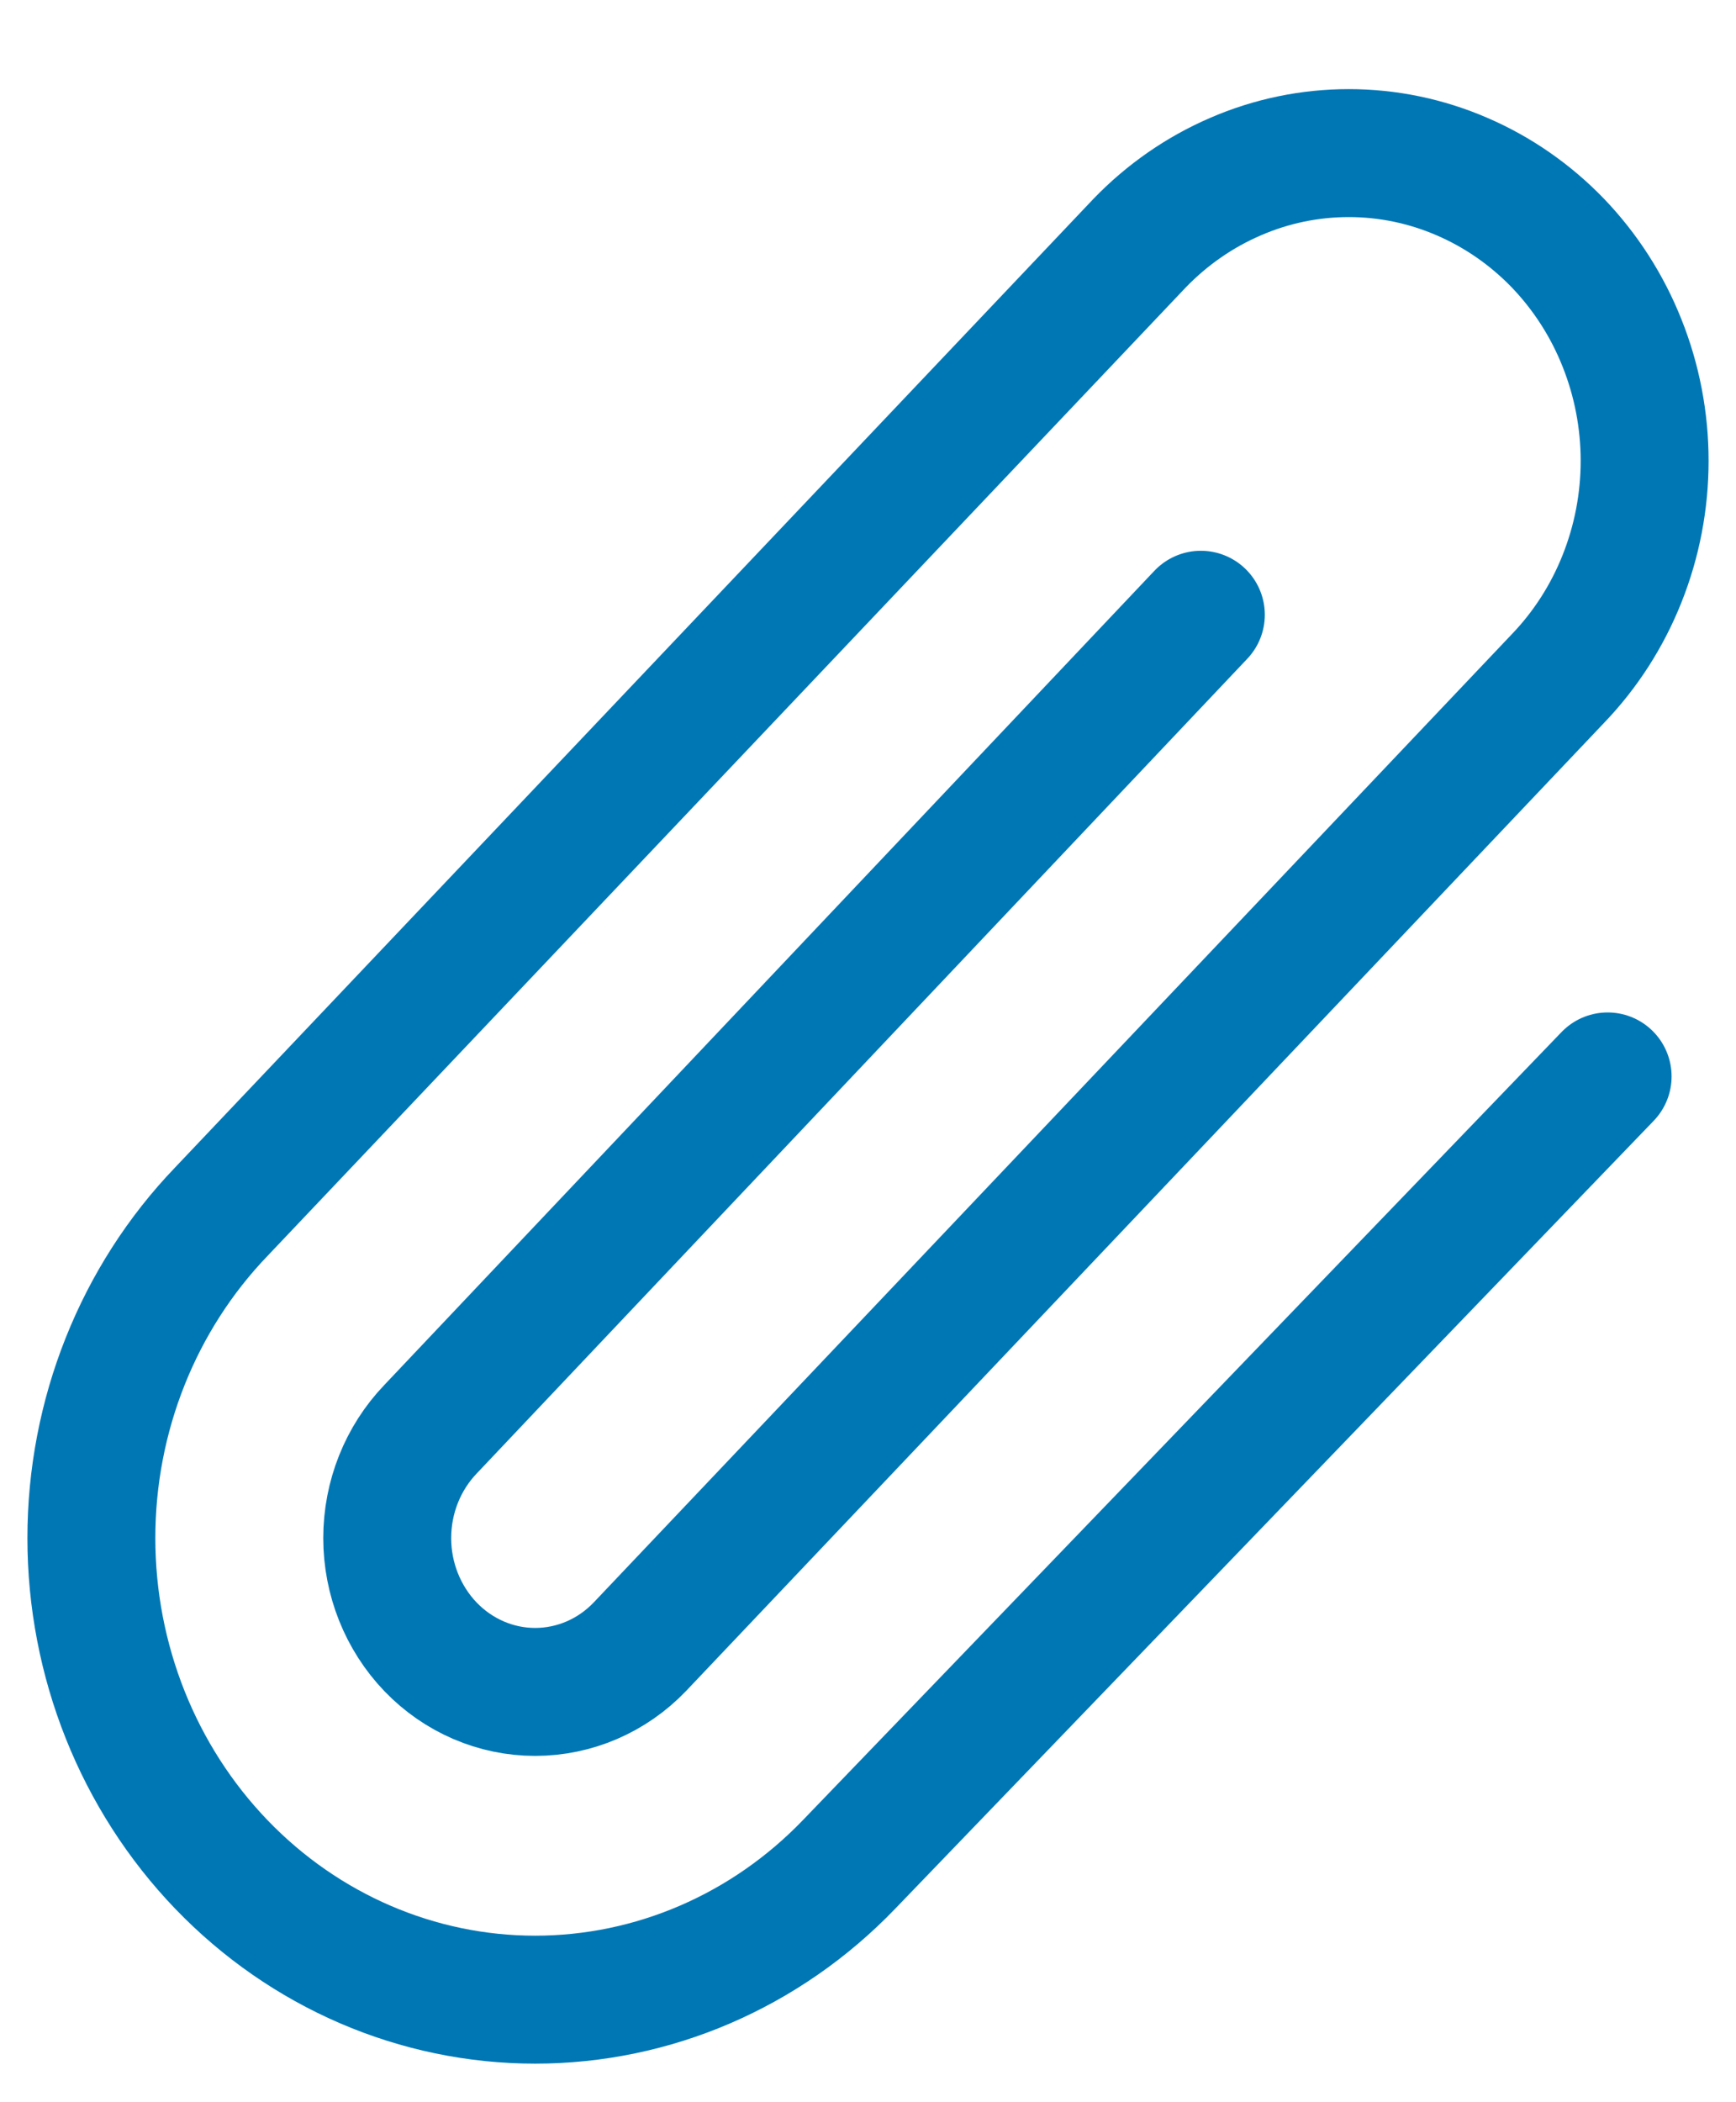 <svg width="19" height="23" viewBox="0 0 19 23" fill="none" xmlns="http://www.w3.org/2000/svg">
<path d="M13.143 6.726L4.712 15.637C4.409 15.953 4.238 16.381 4.238 16.828C4.238 17.274 4.409 17.702 4.712 18.018C5.016 18.334 5.428 18.511 5.857 18.511C6.287 18.511 6.699 18.334 7.002 18.018L17.052 7.423C17.352 7.111 17.591 6.739 17.753 6.331C17.916 5.922 18 5.485 18 5.042C18 4.6 17.916 4.162 17.753 3.754C17.591 3.345 17.352 2.974 17.052 2.661C16.751 2.349 16.394 2.101 16.001 1.932C15.608 1.762 15.187 1.675 14.762 1.675C14.336 1.675 13.915 1.762 13.523 1.932C13.13 2.101 12.773 2.349 12.472 2.661L2.423 13.256C1.512 14.204 1 15.488 1 16.828C1 18.167 1.512 19.452 2.423 20.399C3.334 21.346 4.569 21.878 5.857 21.878C7.146 21.878 8.381 21.346 9.292 20.399L17.595 11.777" stroke="#0077B5" stroke-width="1.4" stroke-linecap="round" stroke-linejoin="round"/>
</svg>
